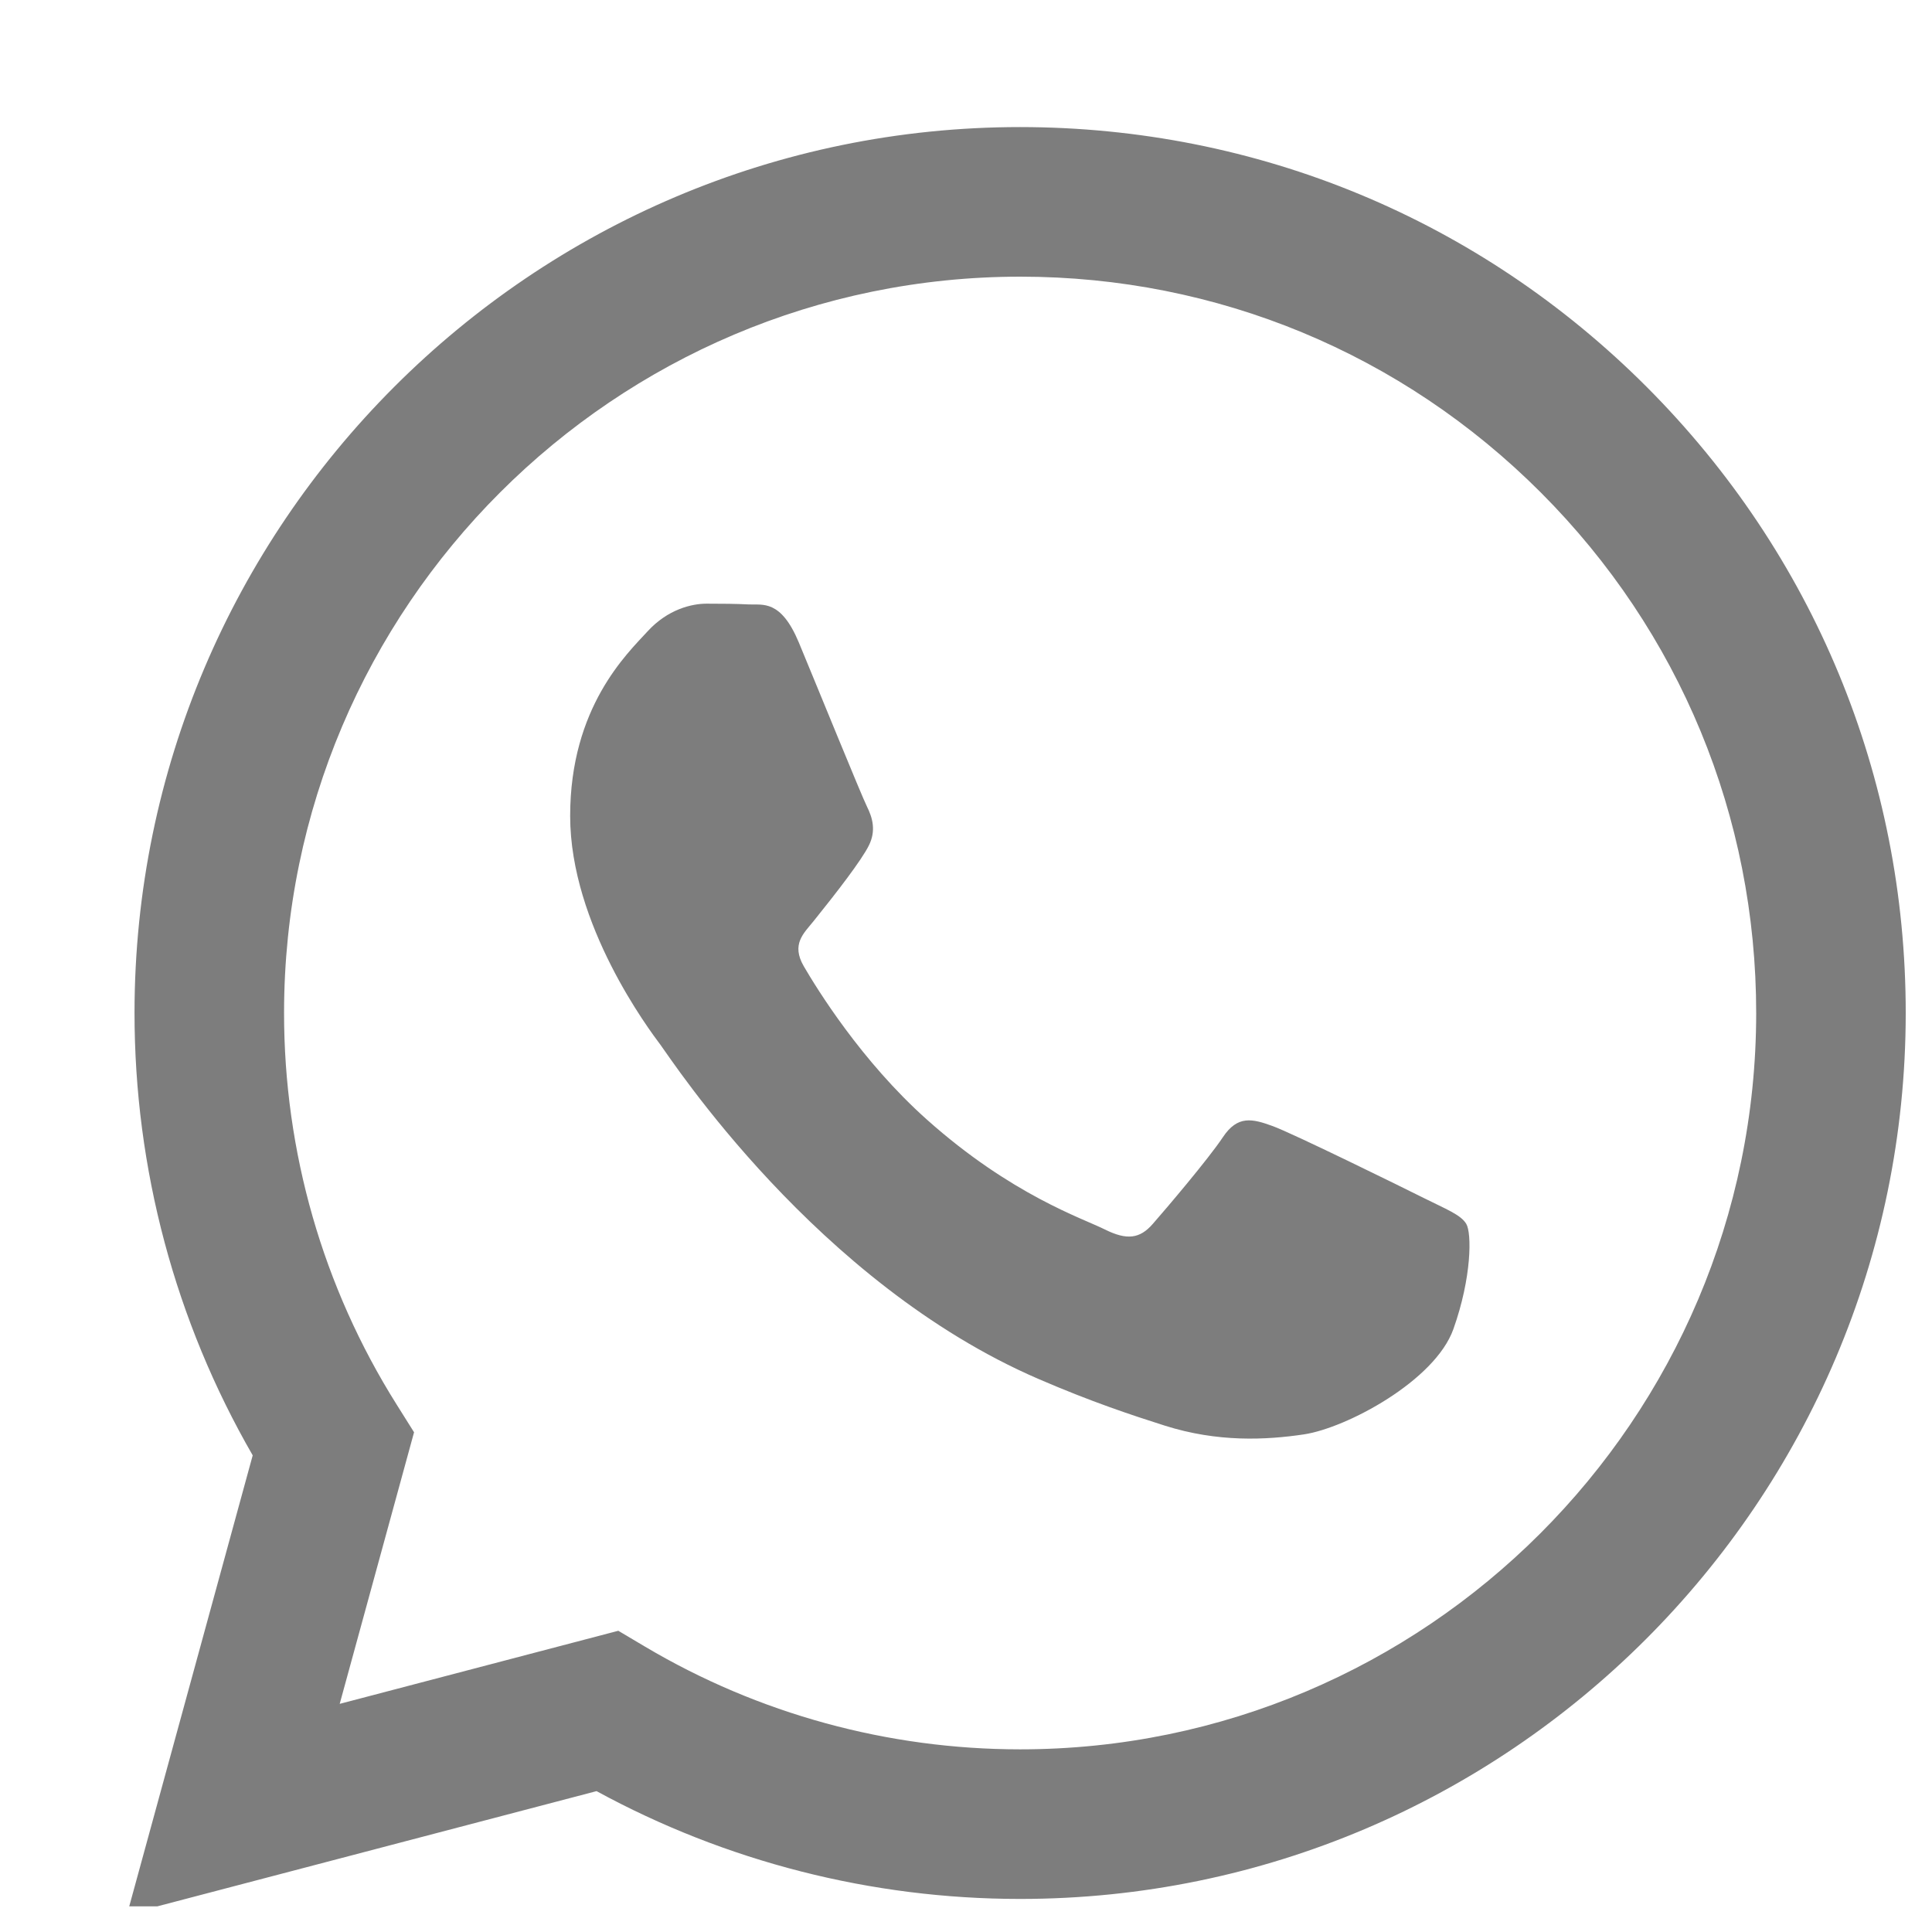 <svg width="35" height="35" viewBox="0 0 35 35" fill="none" xmlns="http://www.w3.org/2000/svg">
<g clip-path="url(#clip0)">
<path fill-rule="evenodd" clip-rule="evenodd" d="M29.829 7.007C26.8 3.975 22.772 2.304 18.48 2.302C9.637 2.302 2.441 9.499 2.437 18.345C2.436 21.172 3.174 23.932 4.578 26.365L2.302 34.679L10.807 32.448C13.151 33.726 15.789 34.4 18.474 34.401H18.481C27.323 34.401 34.52 27.203 34.524 18.357C34.526 14.07 32.858 10.04 29.829 7.007ZM18.48 31.691H18.475C16.082 31.69 13.736 31.047 11.688 29.832L11.201 29.543L6.154 30.867L7.501 25.947L7.184 25.442C5.849 23.319 5.145 20.865 5.146 18.346C5.149 10.993 11.131 5.012 18.486 5.012C22.048 5.013 25.396 6.402 27.913 8.922C30.431 11.443 31.816 14.793 31.815 18.356C31.812 25.709 25.83 31.691 18.48 31.691ZM25.795 21.704C25.394 21.503 23.423 20.534 23.056 20.4C22.688 20.266 22.421 20.2 22.154 20.601C21.887 21.002 21.118 21.905 20.884 22.172C20.651 22.44 20.417 22.473 20.016 22.273C19.615 22.072 18.323 21.649 16.792 20.283C15.601 19.22 14.796 17.907 14.562 17.506C14.329 17.105 14.56 16.909 14.738 16.688C15.172 16.149 15.607 15.584 15.74 15.317C15.874 15.049 15.807 14.815 15.707 14.614C15.607 14.414 14.805 12.441 14.471 11.638C14.145 10.857 13.815 10.962 13.569 10.95C13.335 10.938 13.068 10.936 12.8 10.936C12.533 10.936 12.099 11.036 11.731 11.438C11.364 11.839 10.329 12.809 10.329 14.782C10.329 16.755 11.765 18.661 11.965 18.928C12.166 19.196 14.792 23.245 18.813 24.981C19.77 25.395 20.516 25.641 21.099 25.826C22.059 26.131 22.933 26.088 23.623 25.985C24.394 25.869 25.995 25.015 26.329 24.079C26.663 23.142 26.663 22.34 26.563 22.172C26.463 22.005 26.196 21.905 25.795 21.704Z" fill="black" fill-opacity="0.51"/>
</g>
<defs>
<clipPath id="clip0">
<rect width="34.535" height="34.535" fill="white"/>
</clipPath>
</defs>
</svg>

